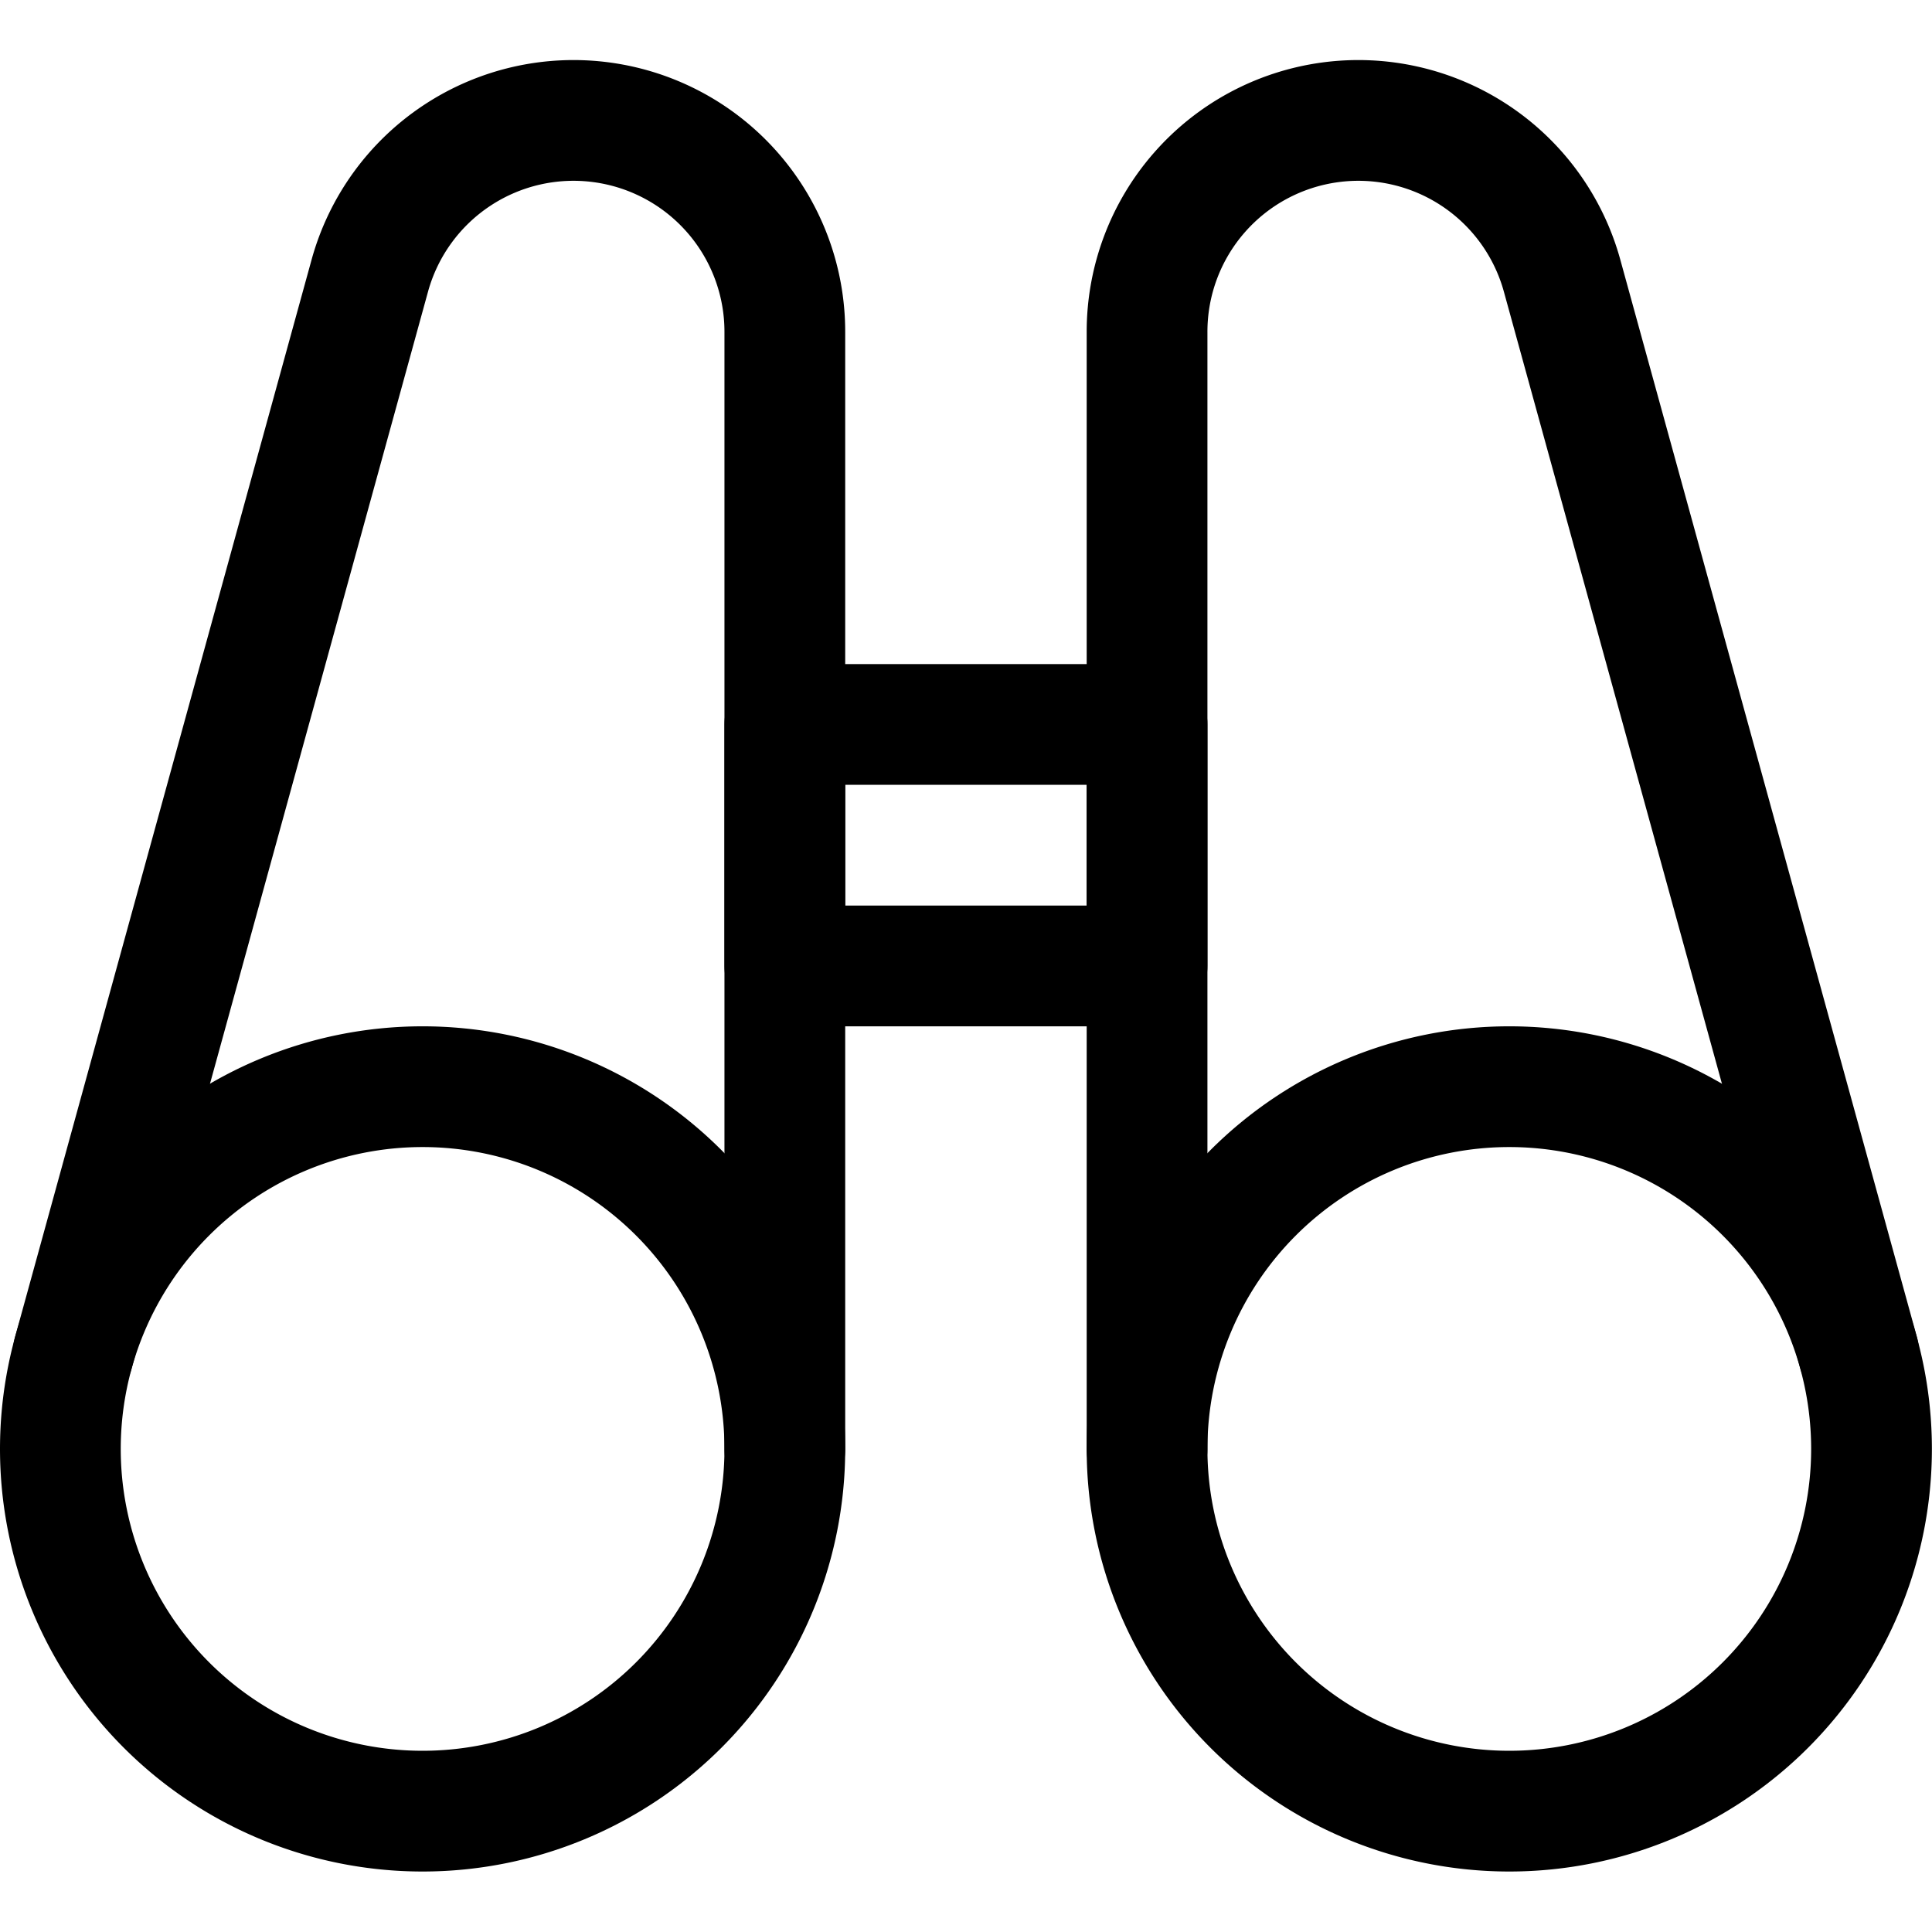 <svg xmlns="http://www.w3.org/2000/svg" version="1.1" xmlns:xlink="http://www.w3.org/1999/xlink" xmlns:svgjs="http://svgjs.com/svgjs" viewBox="0 0 140 140" width="140" height="140"><g transform="matrix(5.833,0,0,5.833,0,0)"><path d="M0.750 18.000 A4.500 4.500 0 1 0 9.750 18.000 A4.500 4.500 0 1 0 0.750 18.000 Z" fill="none" stroke="#000000" stroke-linecap="round" stroke-linejoin="round" stroke-width="1.5"></path><path d="M9.75,18V4.125a2.625,2.625,0,0,0-5.156-.7L.911,16.805" fill="none" stroke="#000000" stroke-linecap="round" stroke-linejoin="round" stroke-width="1.5"></path><path d="M14.250 18.000 A4.500 4.500 0 1 0 23.250 18.000 A4.500 4.500 0 1 0 14.250 18.000 Z" fill="none" stroke="#000000" stroke-linecap="round" stroke-linejoin="round" stroke-width="1.5"></path><path d="M14.25,18V4.125a2.625,2.625,0,0,1,5.156-.7l3.683,13.377" fill="none" stroke="#000000" stroke-linecap="round" stroke-linejoin="round" stroke-width="1.5"></path><path d="M9.75 9H14.25V12H9.75z" fill="none" stroke="#000000" stroke-linecap="round" stroke-linejoin="round" stroke-width="1.5"></path></g></svg>